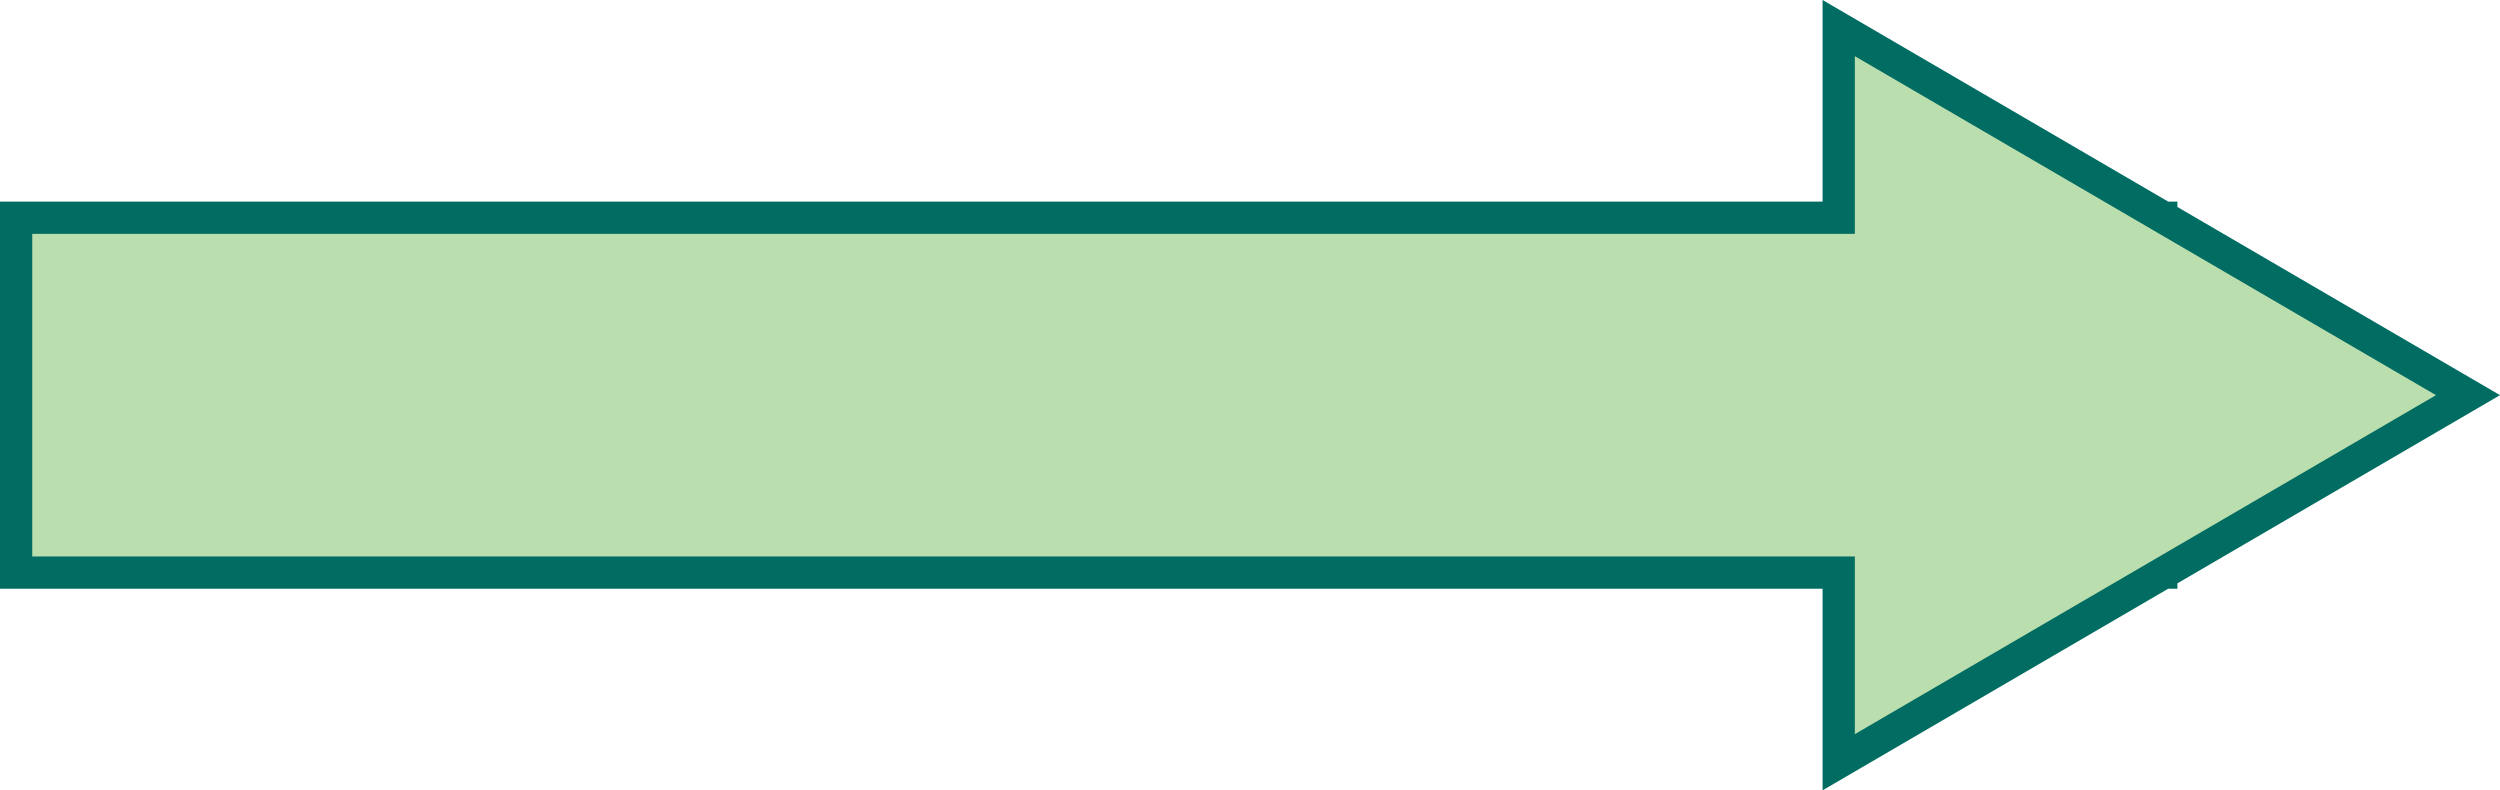 <svg xmlns="http://www.w3.org/2000/svg" width="155" height="49" viewBox="0 0 155 49">
  <g id="Unión_2" data-name="Unión 2" transform="translate(-3559 -11700)" fill="#bbdeaf">
    <path d="M 3673 11747.259 L 3673 11736.501 L 3673 11735.501 L 3672 11735.501 L 3560 11735.501 L 3560 11713.499 L 3672 11713.499 L 3673 11713.499 L 3673 11712.499 L 3673 11701.741 L 3692.923 11713.363 L 3692.999 11713.407 L 3692.999 11713.407 L 3693.495 11713.697 L 3712.015 11724.5 L 3693.495 11735.303 L 3692.999 11735.593 L 3692.923 11735.637 L 3673 11747.259 Z" stroke="none"/>
    <path d="M 3674 11745.518 L 3710.031 11724.5 L 3674 11703.482 L 3674 11714.499 L 3561 11714.499 L 3561 11734.501 L 3674 11734.501 L 3674 11745.518 M 3672 11749 L 3672 11736.501 L 3559 11736.501 L 3559 11712.499 L 3672 11712.499 L 3672 11700 L 3693.427 11712.499 L 3693.999 11712.499 L 3693.999 11712.833 L 3714 11724.5 L 3693.999 11736.167 L 3693.999 11736.501 L 3693.427 11736.501 L 3672 11749 Z" stroke="none" fill="#006c62"/>
  </g>
</svg>
